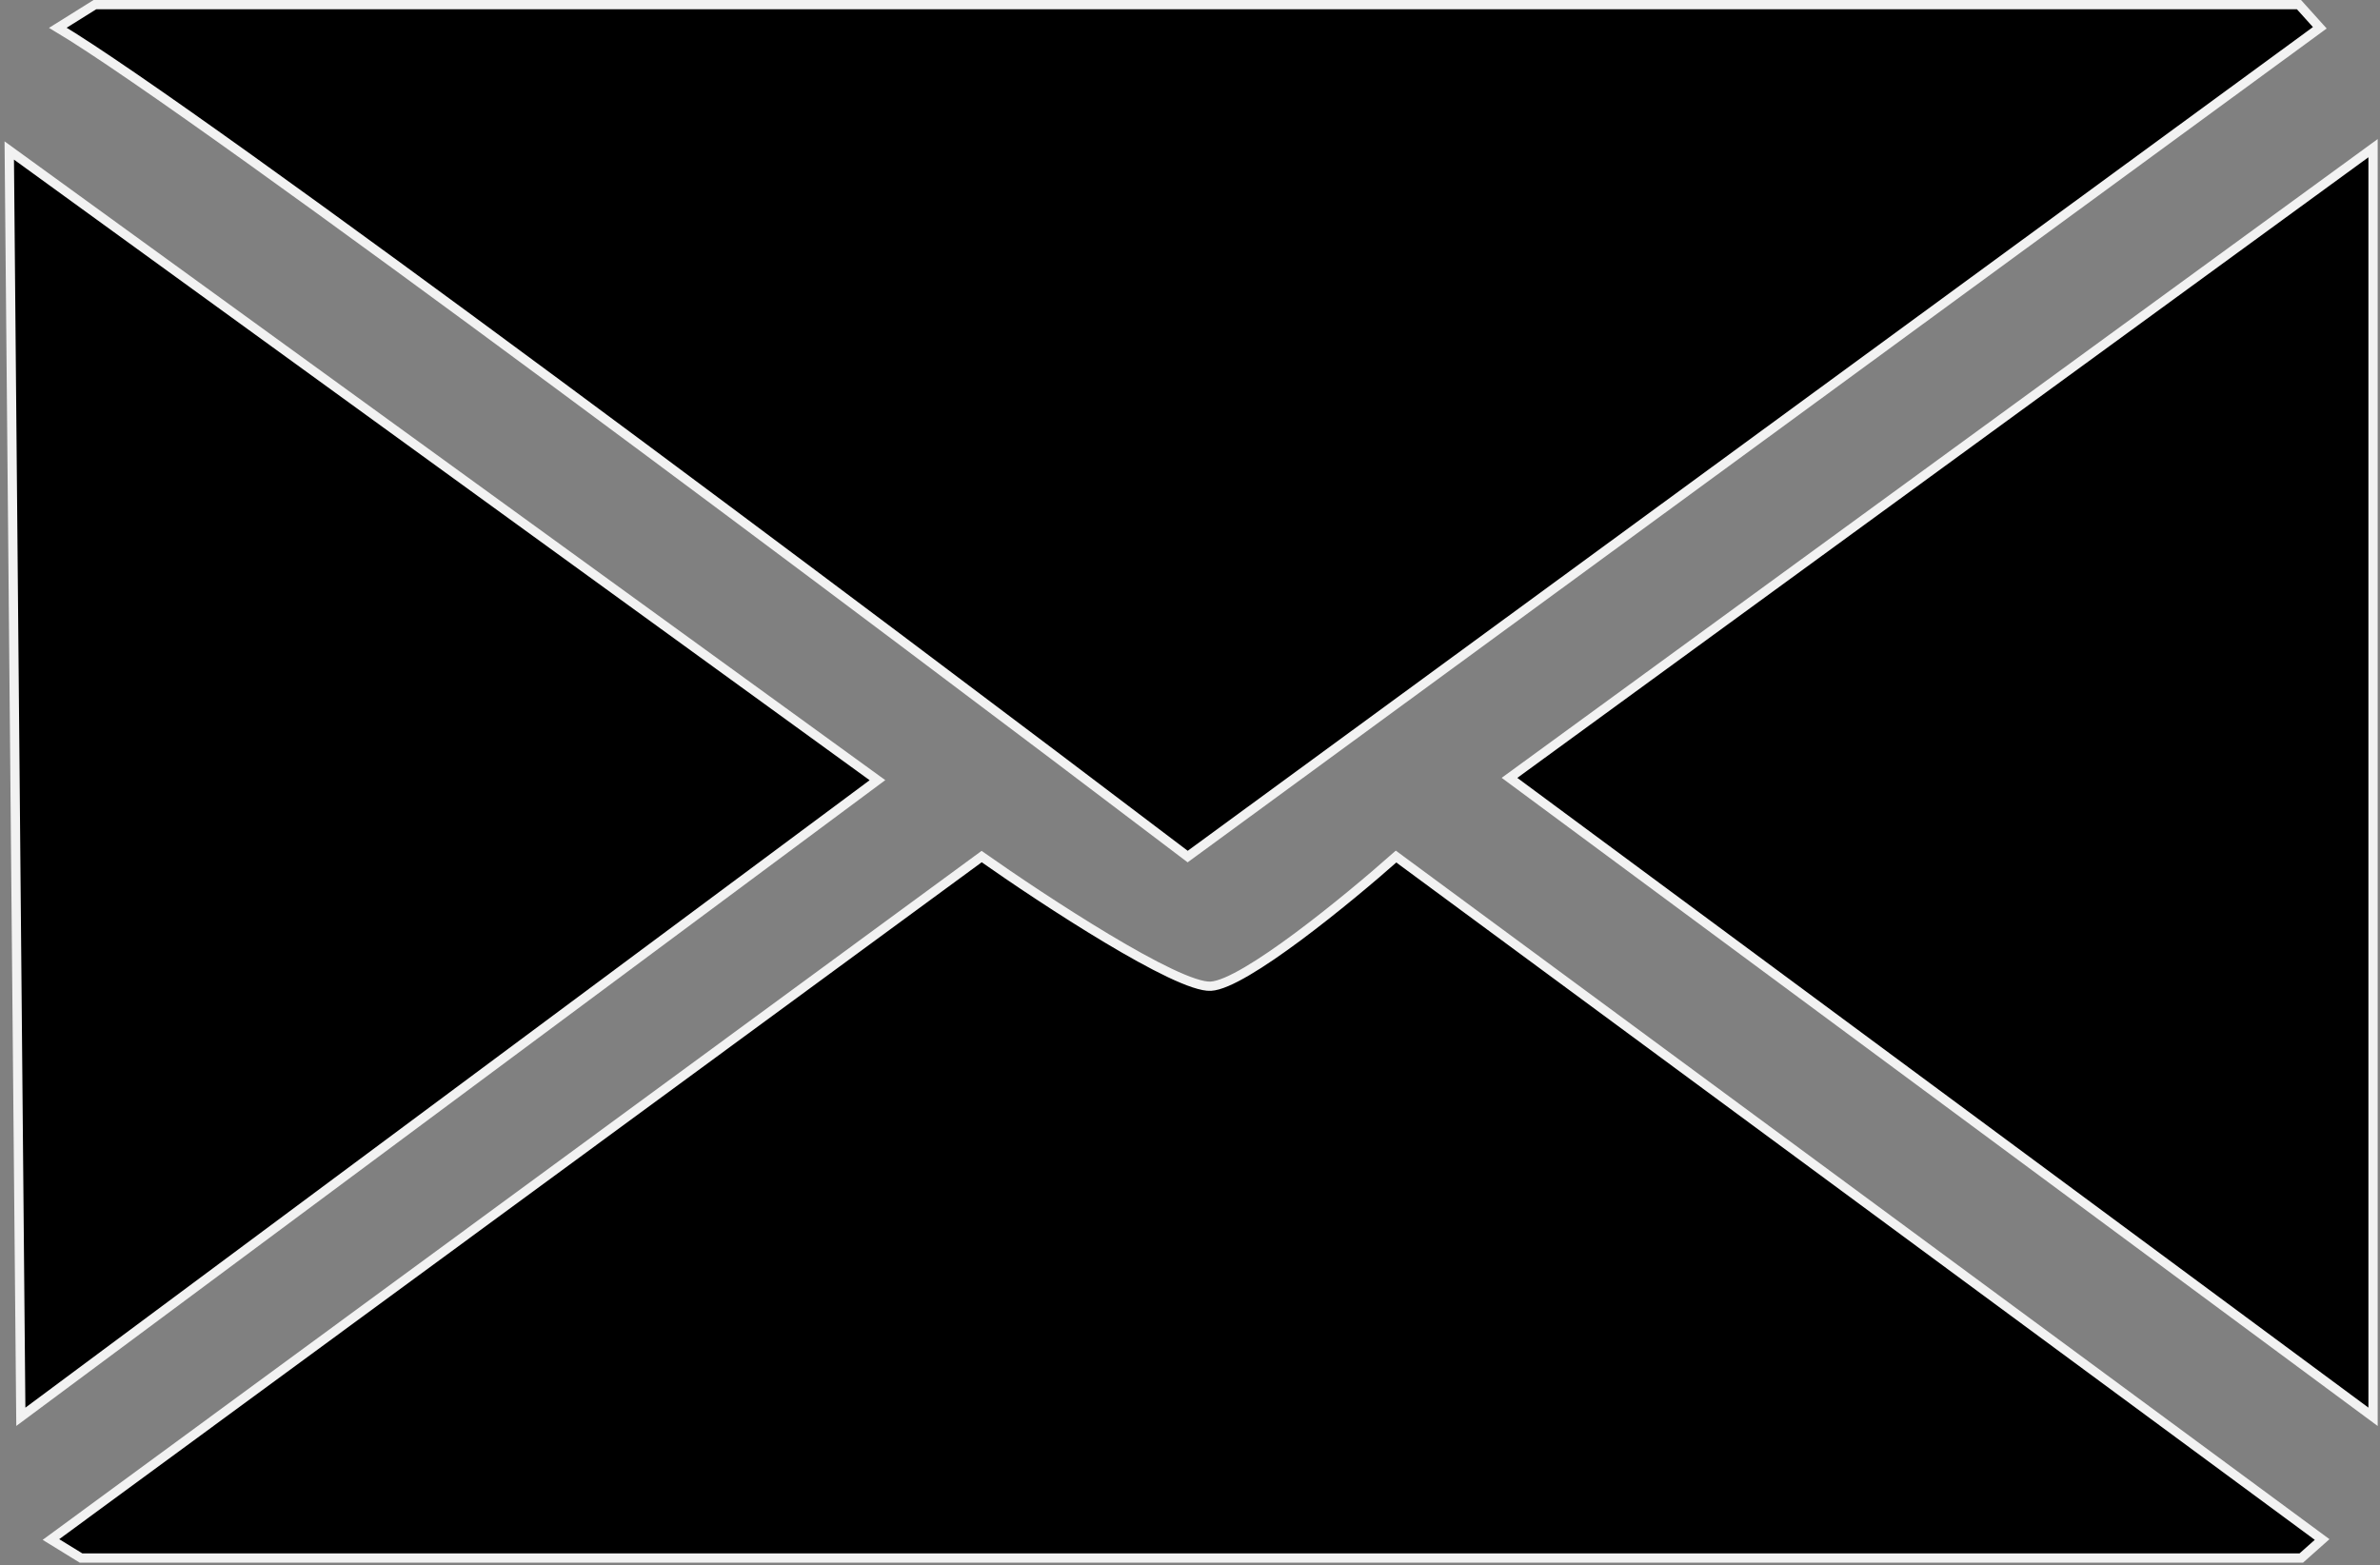 <svg width="514" height="338" viewBox="0 0 514 338" fill="black" xmlns="http://www.w3.org/2000/svg">
<rect x="0" y="0" width="514" height="338" fill="#808080" stroke="none"/>
<g id="Contact">
<path id="Vector 51" d="M189.5 168.5L2 32.5L4.5 306L189.5 168.5Z" stroke="#F2F2F2" stroke-width="2"/>
<path id="Vector 52" d="M256.5 185C188 133 43.3 24.4 12.5 6L20.5 1H496.5L501 6L256.5 185Z" stroke="#F2F2F2" stroke-width="2"/>
<path id="Vector 53" d="M17.5 336.5L11 332.5L212 185C225.5 194.5 254.3 213.4 261.5 213C268.7 212.6 291.167 194.167 301.5 185L501.5 332.5L497 336.5H17.5Z" stroke="#F2F2F2" stroke-width="2"/>
<path id="Vector 54" d="M326 168L512.5 32V306L326 168Z" stroke="#F2F2F2" stroke-width="2"/>
</g>
</svg>
